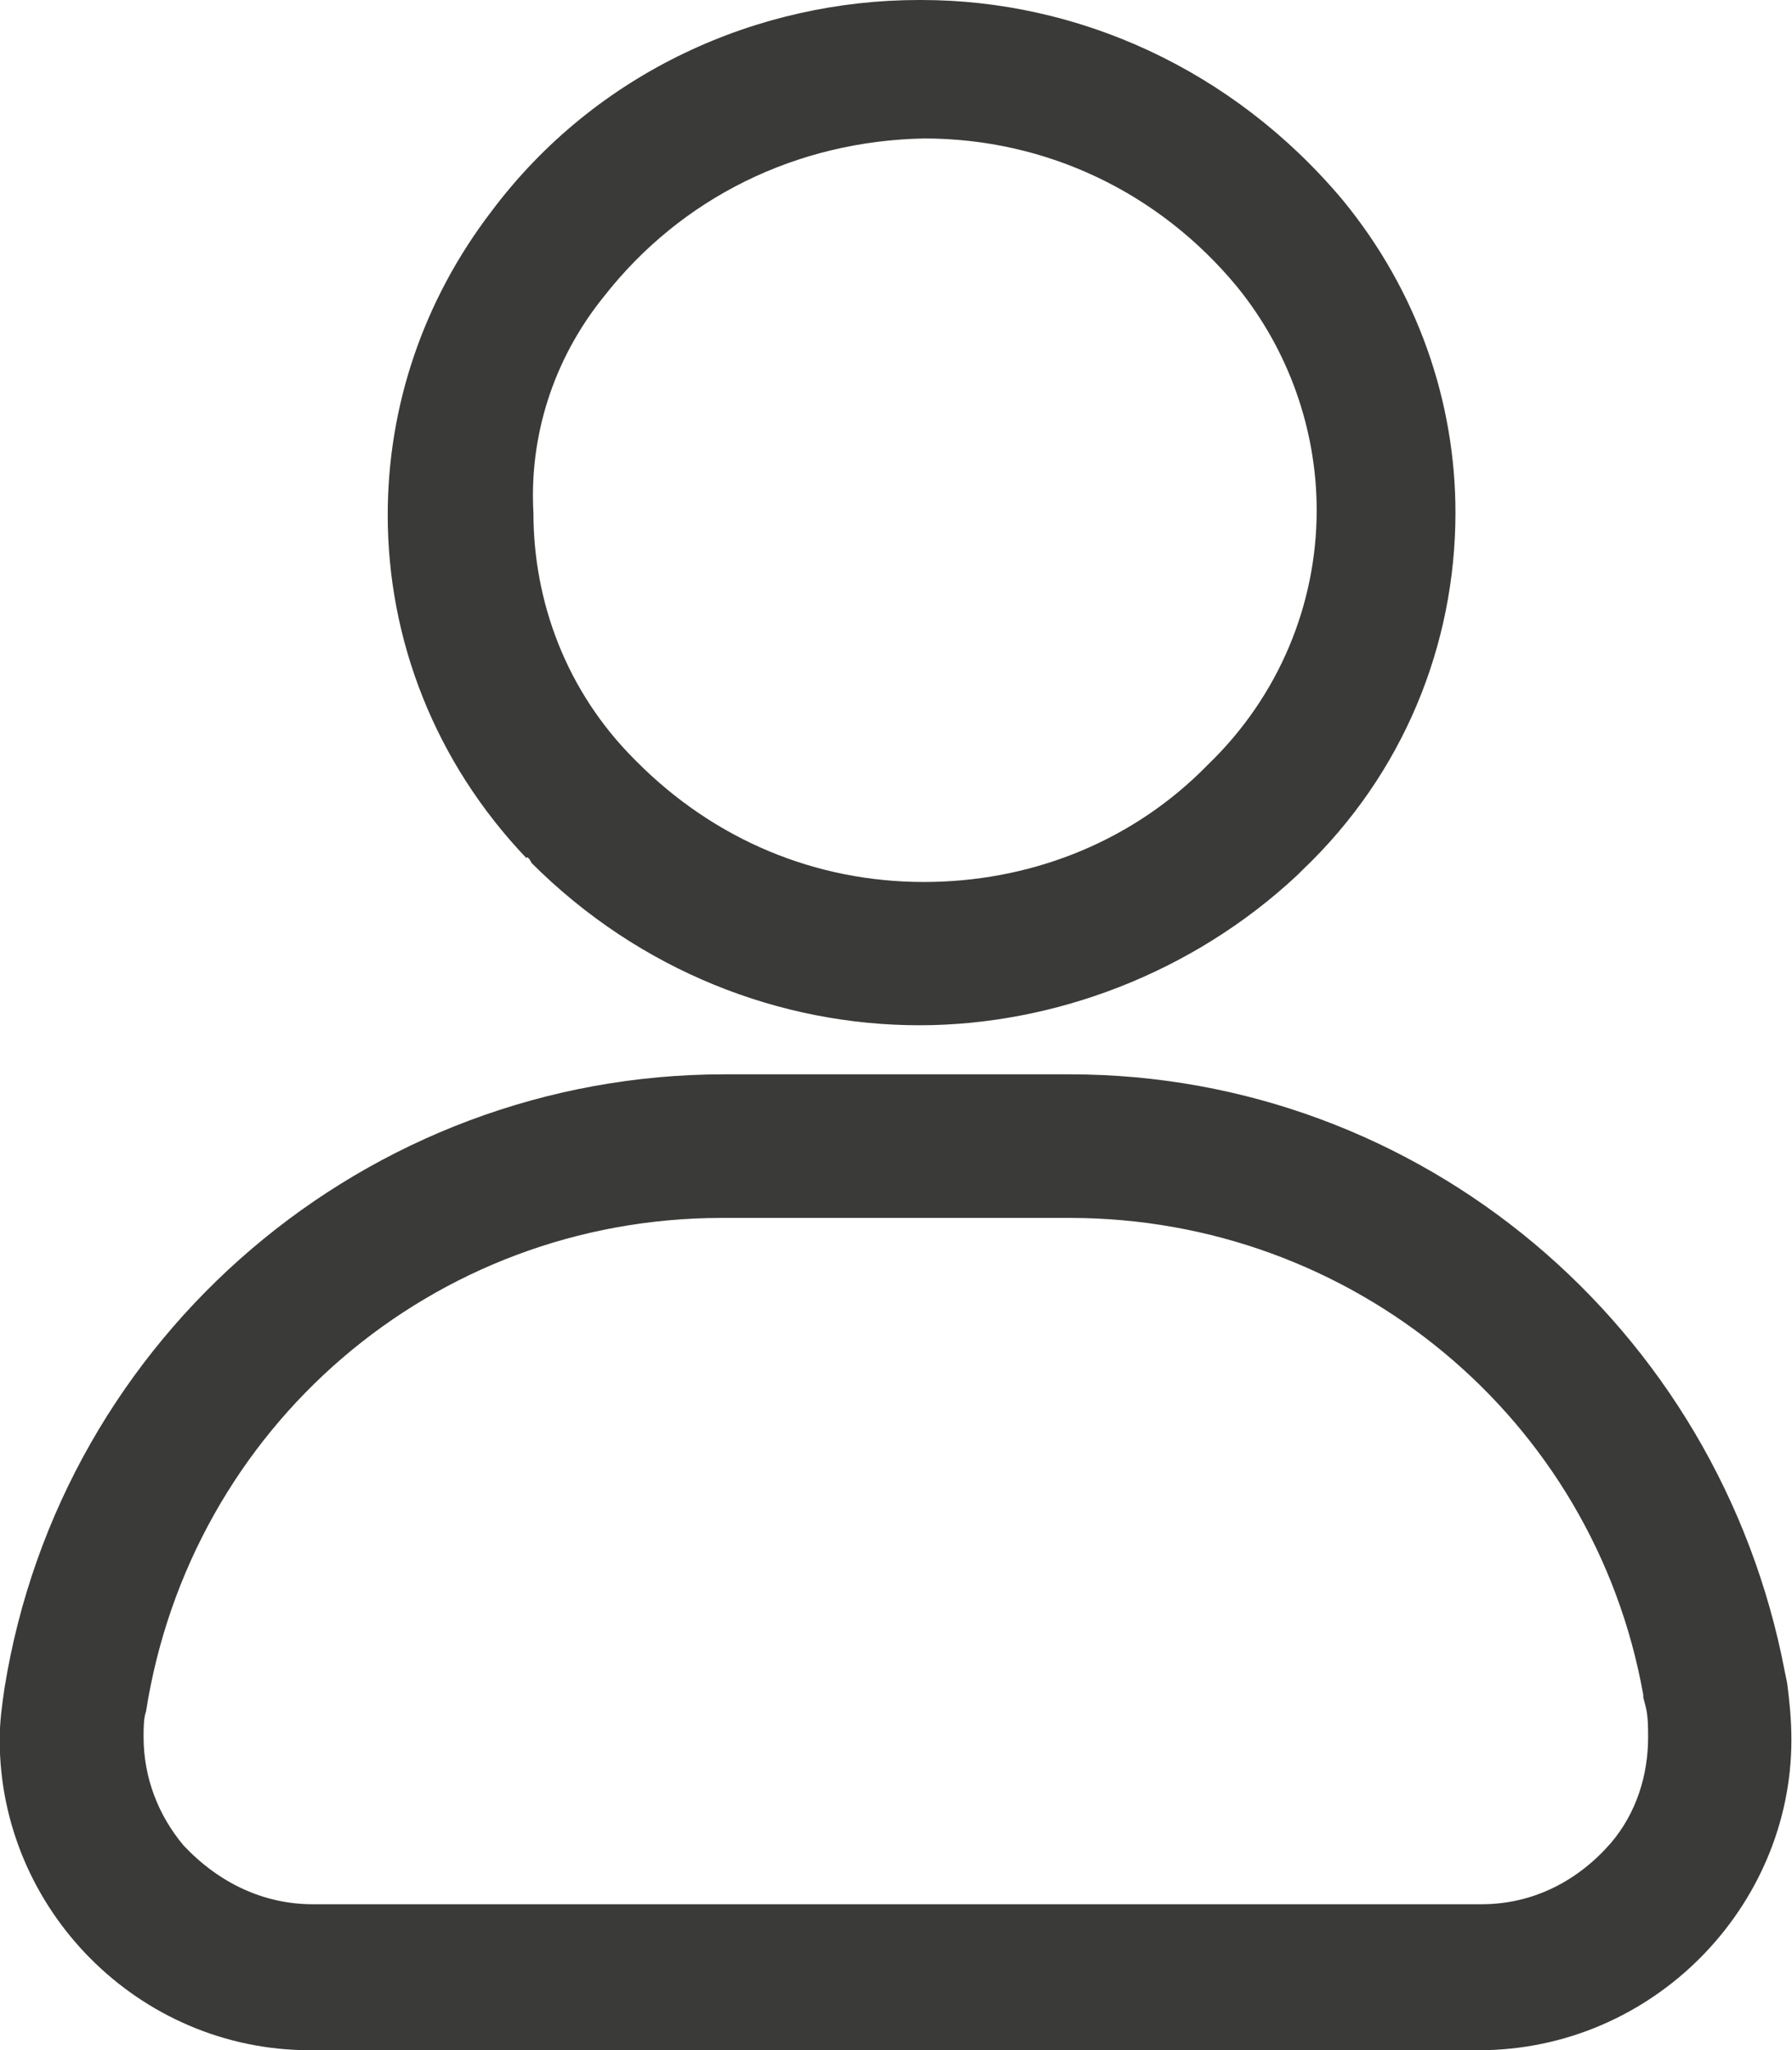 <!-- Generator: Adobe Illustrator 18.0.0, SVG Export Plug-In . SVG Version: 6.00 Build 0)  -->
<!DOCTYPE svg PUBLIC "-//W3C//DTD SVG 1.1//EN" "http://www.w3.org/Graphics/SVG/1.1/DTD/svg11.dtd">
<svg version="1.1" id="Livello_1" xmlns="http://www.w3.org/2000/svg" xmlns:xlink="http://www.w3.org/1999/xlink" x="0px" y="0px" viewBox="70.8 242.4 595.3 681.1" enable-background="new 70.8 242.4 595.3 681.1" xml:space="preserve">
<path fill="#3A3A38" d="M664.5,801.6L664.5,801.6l-0.8-3.9c-21.9-114.8-121.1-198.4-237.5-198.4H311.4  c-118.7,0-220.3,86.7-239.1,203.9c-0.8,5.5-1.6,10.9-1.6,17.2c0,56.3,46.1,103.1,103.1,103.1h388.2c57.9,0,103.9-47.6,103.9-103.1  C665.9,813.3,665.2,807.1,664.5,801.6z M605.9,854.7L605.9,854.7c-10.9,12.5-25.7,20.3-42.9,20.3H174.7c-16.4,0-31.2-7.1-42.9-19.5  c-8.5-10.1-13.3-22.7-13.3-36c0-3.1,0-6.3,0.8-8.5c14.8-94.5,95.3-164,191.3-164h115.6c93.7,0,174.1,66.4,190.5,158.5v0.8l0.8,3.1  c0.8,3.1,0.8,7.1,0.8,10.1C618.3,832,614.5,844.6,605.9,854.7z M247.4,529.1c36,36,82.8,53.9,128.8,53.9c44.5,0,90.7-17.2,125.7-50  l1.6-1.6c33.6-32,50.8-74.9,50.8-118.7c0-36.7-12.5-73.5-37.5-103.9c-36.7-43.7-88.3-66.4-139.9-66.4l0,0h-0.8l0,0  c-53.1,0-107.1,23.5-142.1,70.3c-22.7,29.7-34.4,64.8-34.4,100.8c0,41.3,15.6,82,46.1,114C245.8,526.7,246.6,527.5,247.4,529.1z   M271.5,340.8c25.7-32.8,64-51.6,106.3-52.4c40.7,0,78.1,18,103.9,49.2c17.2,21.1,26.5,47.6,26.5,74.3c0,31.2-12.5,61.7-36,84.4  l-2.4,2.4c-24.9,24.3-57.9,36.7-92.1,36.7c-36,0-69.5-14-95.3-39.9l-0.8-0.8c-22.7-22.7-33.6-52.4-33.6-82  C246.6,387.6,254.4,361.9,271.5,340.8z"/>
</svg>